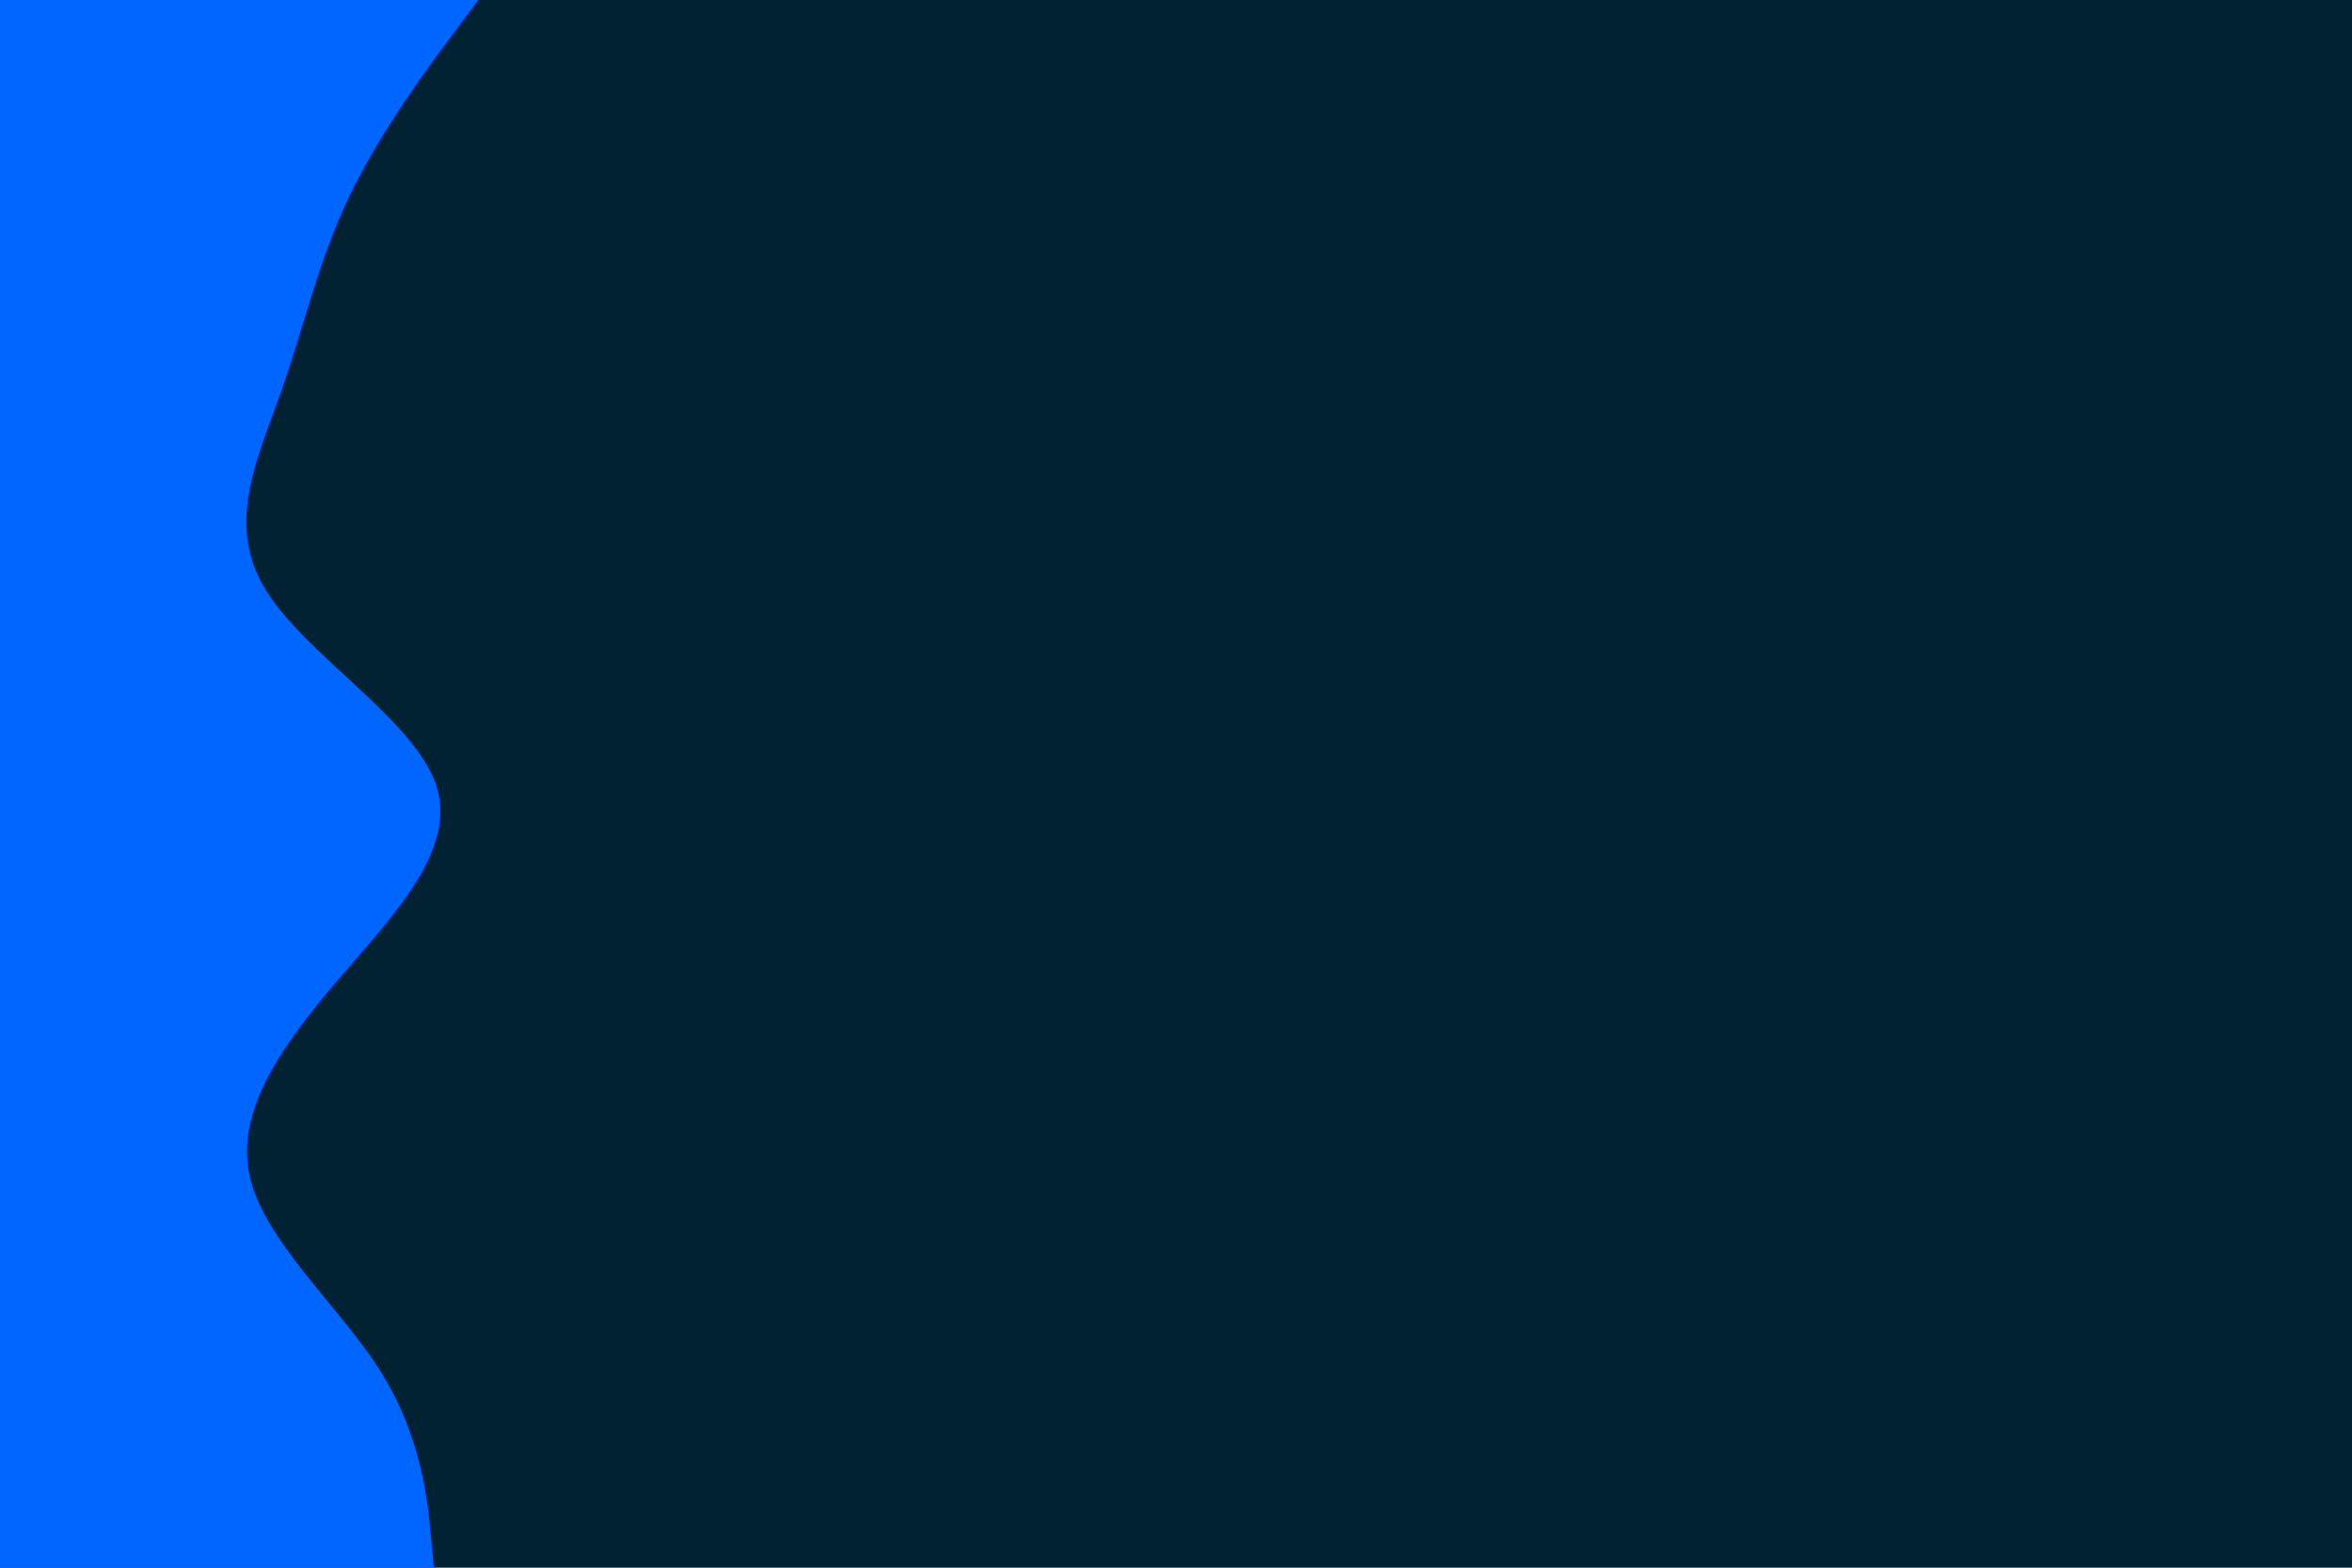 <svg id="visual" viewBox="0 0 900 600" width="900" height="600" xmlns="http://www.w3.org/2000/svg" xmlns:xlink="http://www.w3.org/1999/xlink" version="1.1"><rect x="0" y="0" width="900" height="600" fill="#002233"></rect><path d="M183 0L173.7 12.5C164.3 25 145.7 50 133.7 75C121.7 100 116.3 125 107.5 150C98.7 175 86.3 200 101.2 225C116 250 158 275 166.7 300C175.3 325 150.7 350 129.3 375C108 400 90 425 95.5 450C101 475 130 500 145.7 525C161.3 550 163.7 575 164.8 587.5L166 600L0 600L0 587.5C0 575 0 550 0 525C0 500 0 475 0 450C0 425 0 400 0 375C0 350 0 325 0 300C0 275 0 250 0 225C0 200 0 175 0 150C0 125 0 100 0 75C0 50 0 25 0 12.5L0 0Z" fill="#0066FF" stroke-linecap="round" stroke-linejoin="miter"></path></svg>